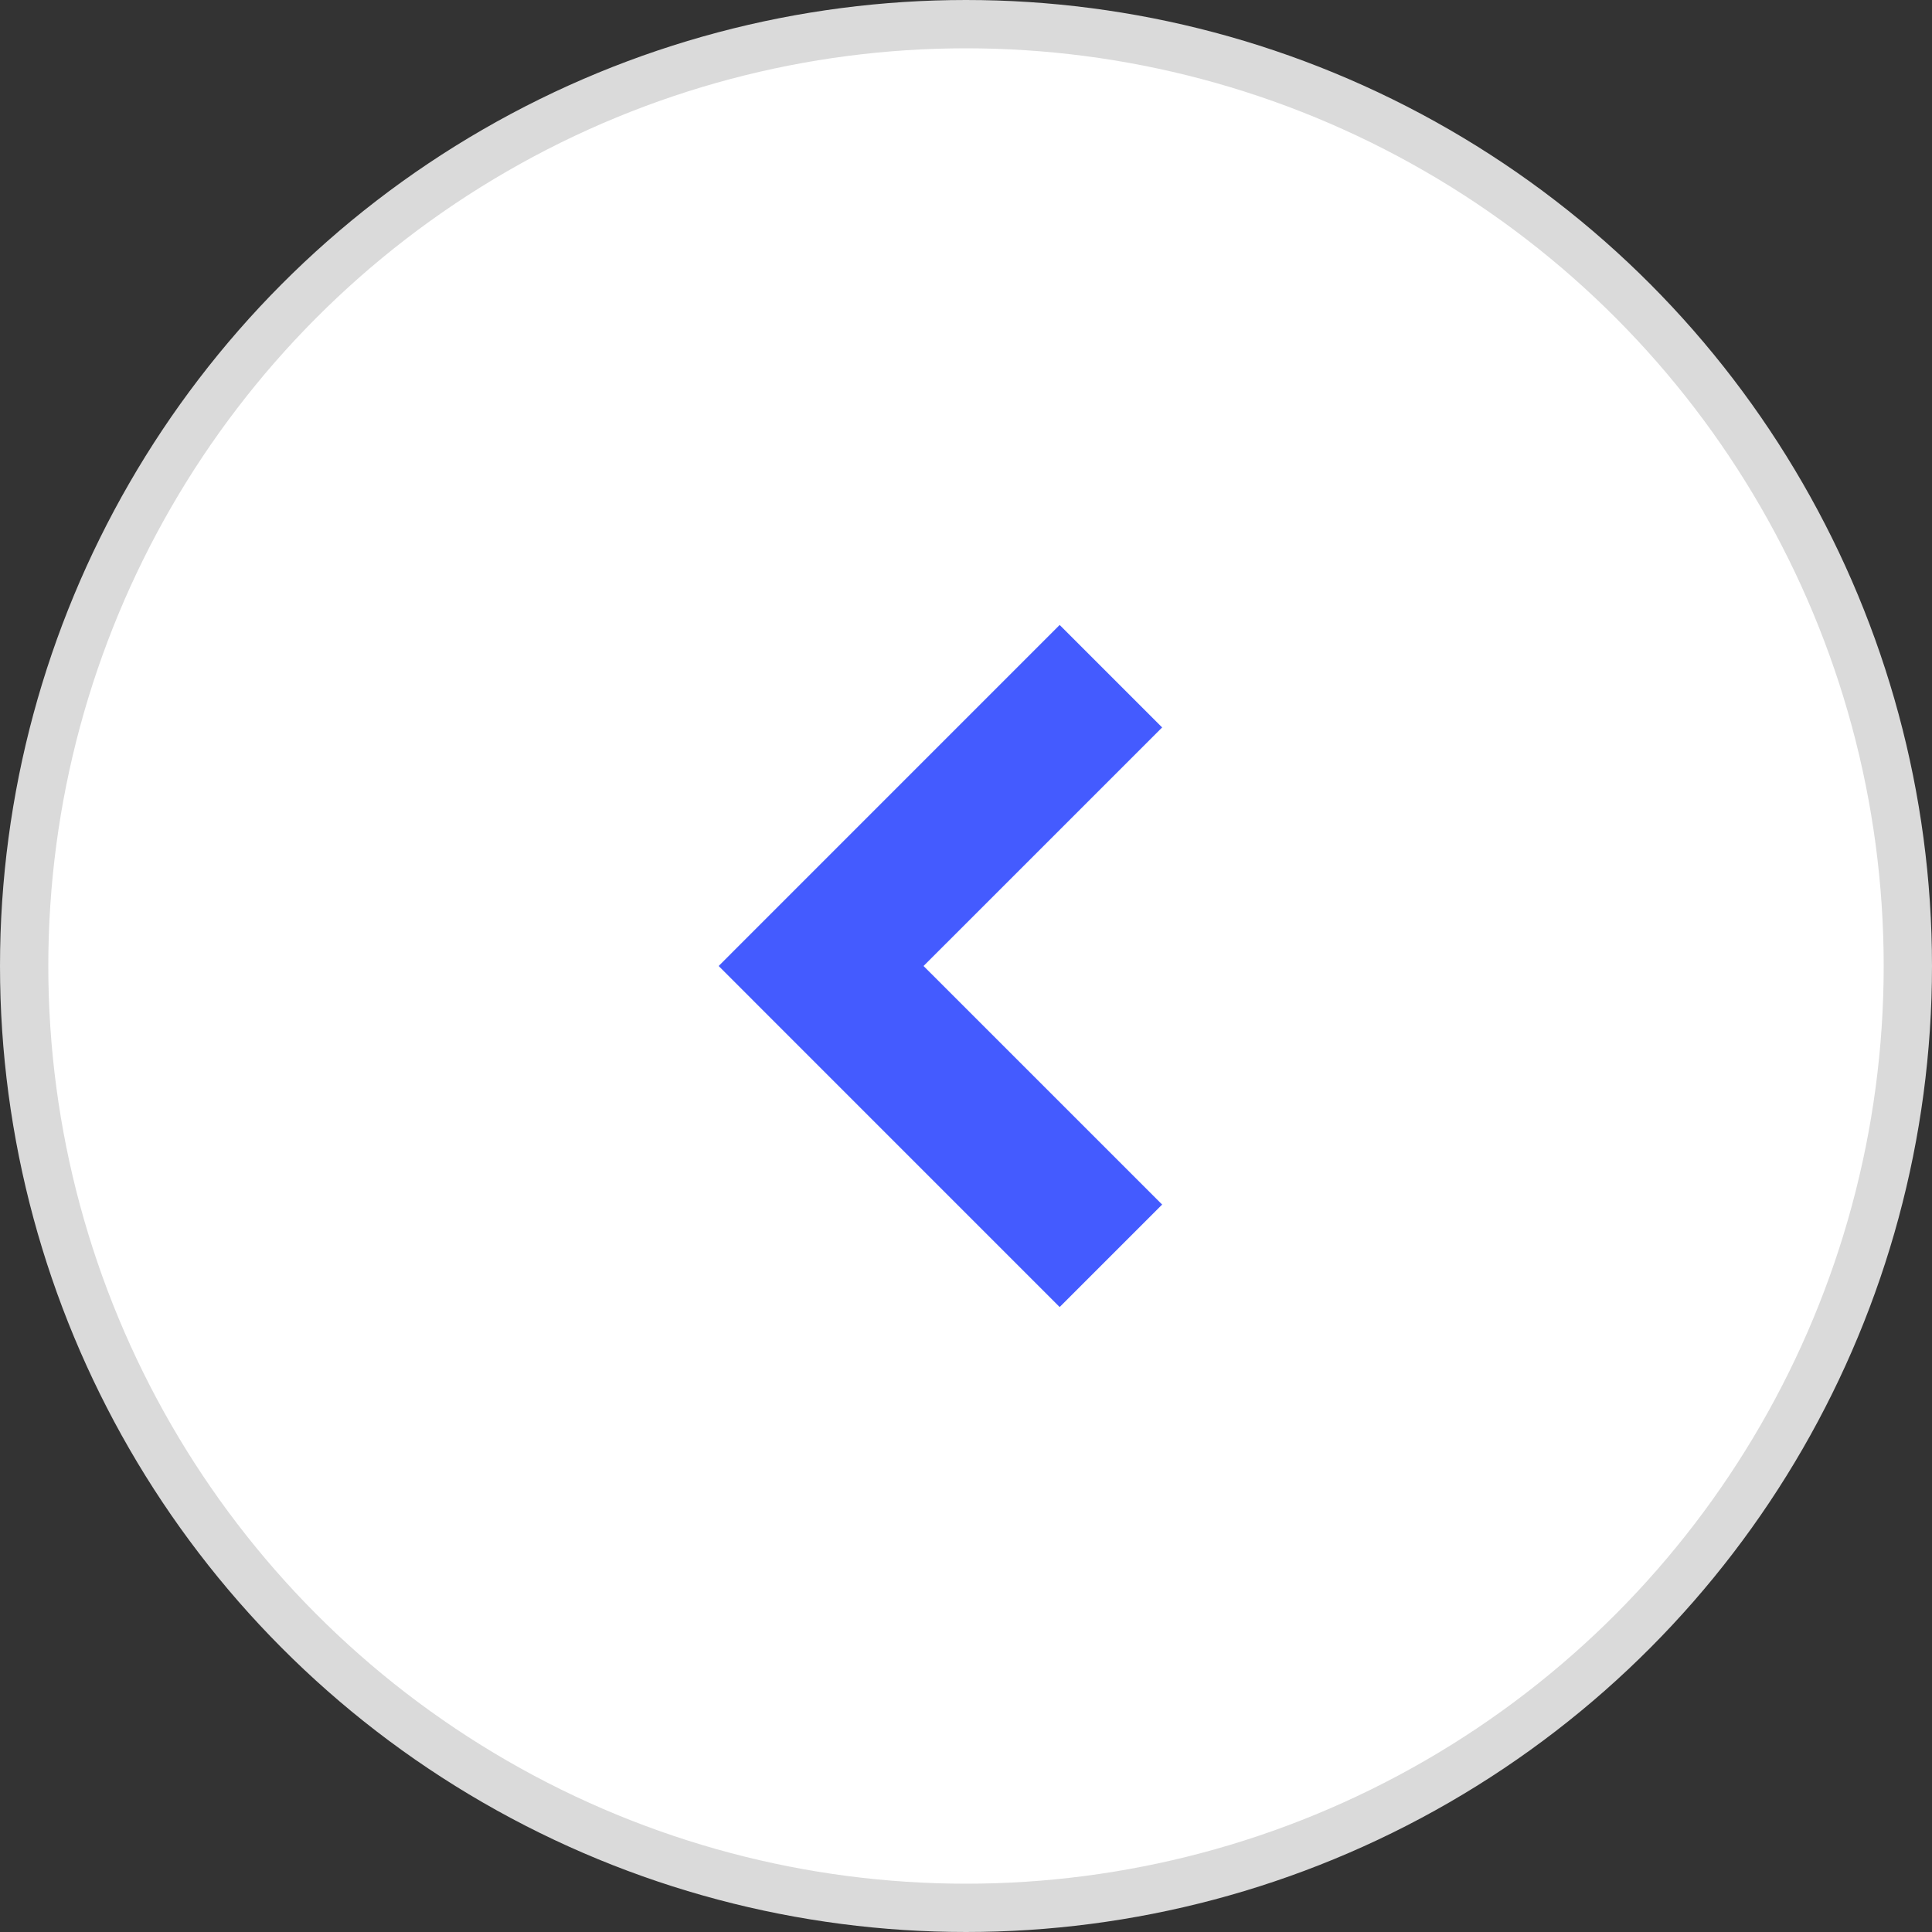 <svg width="40" height="40" viewBox="0 0 40 40" fill="none" xmlns="http://www.w3.org/2000/svg">
<rect x="0" y="0" width="40" height="40" fill="#333333" stroke="none"/>
<circle cx="20" cy="20" r="19.5" fill="white" stroke="#DADADA"/>
<path d="M21.939 12.939L14.879 20L21.939 27.061L24.061 24.939L19.121 20L24.061 15.061L21.939 12.939Z" fill="#445BFF"/>
</svg>
